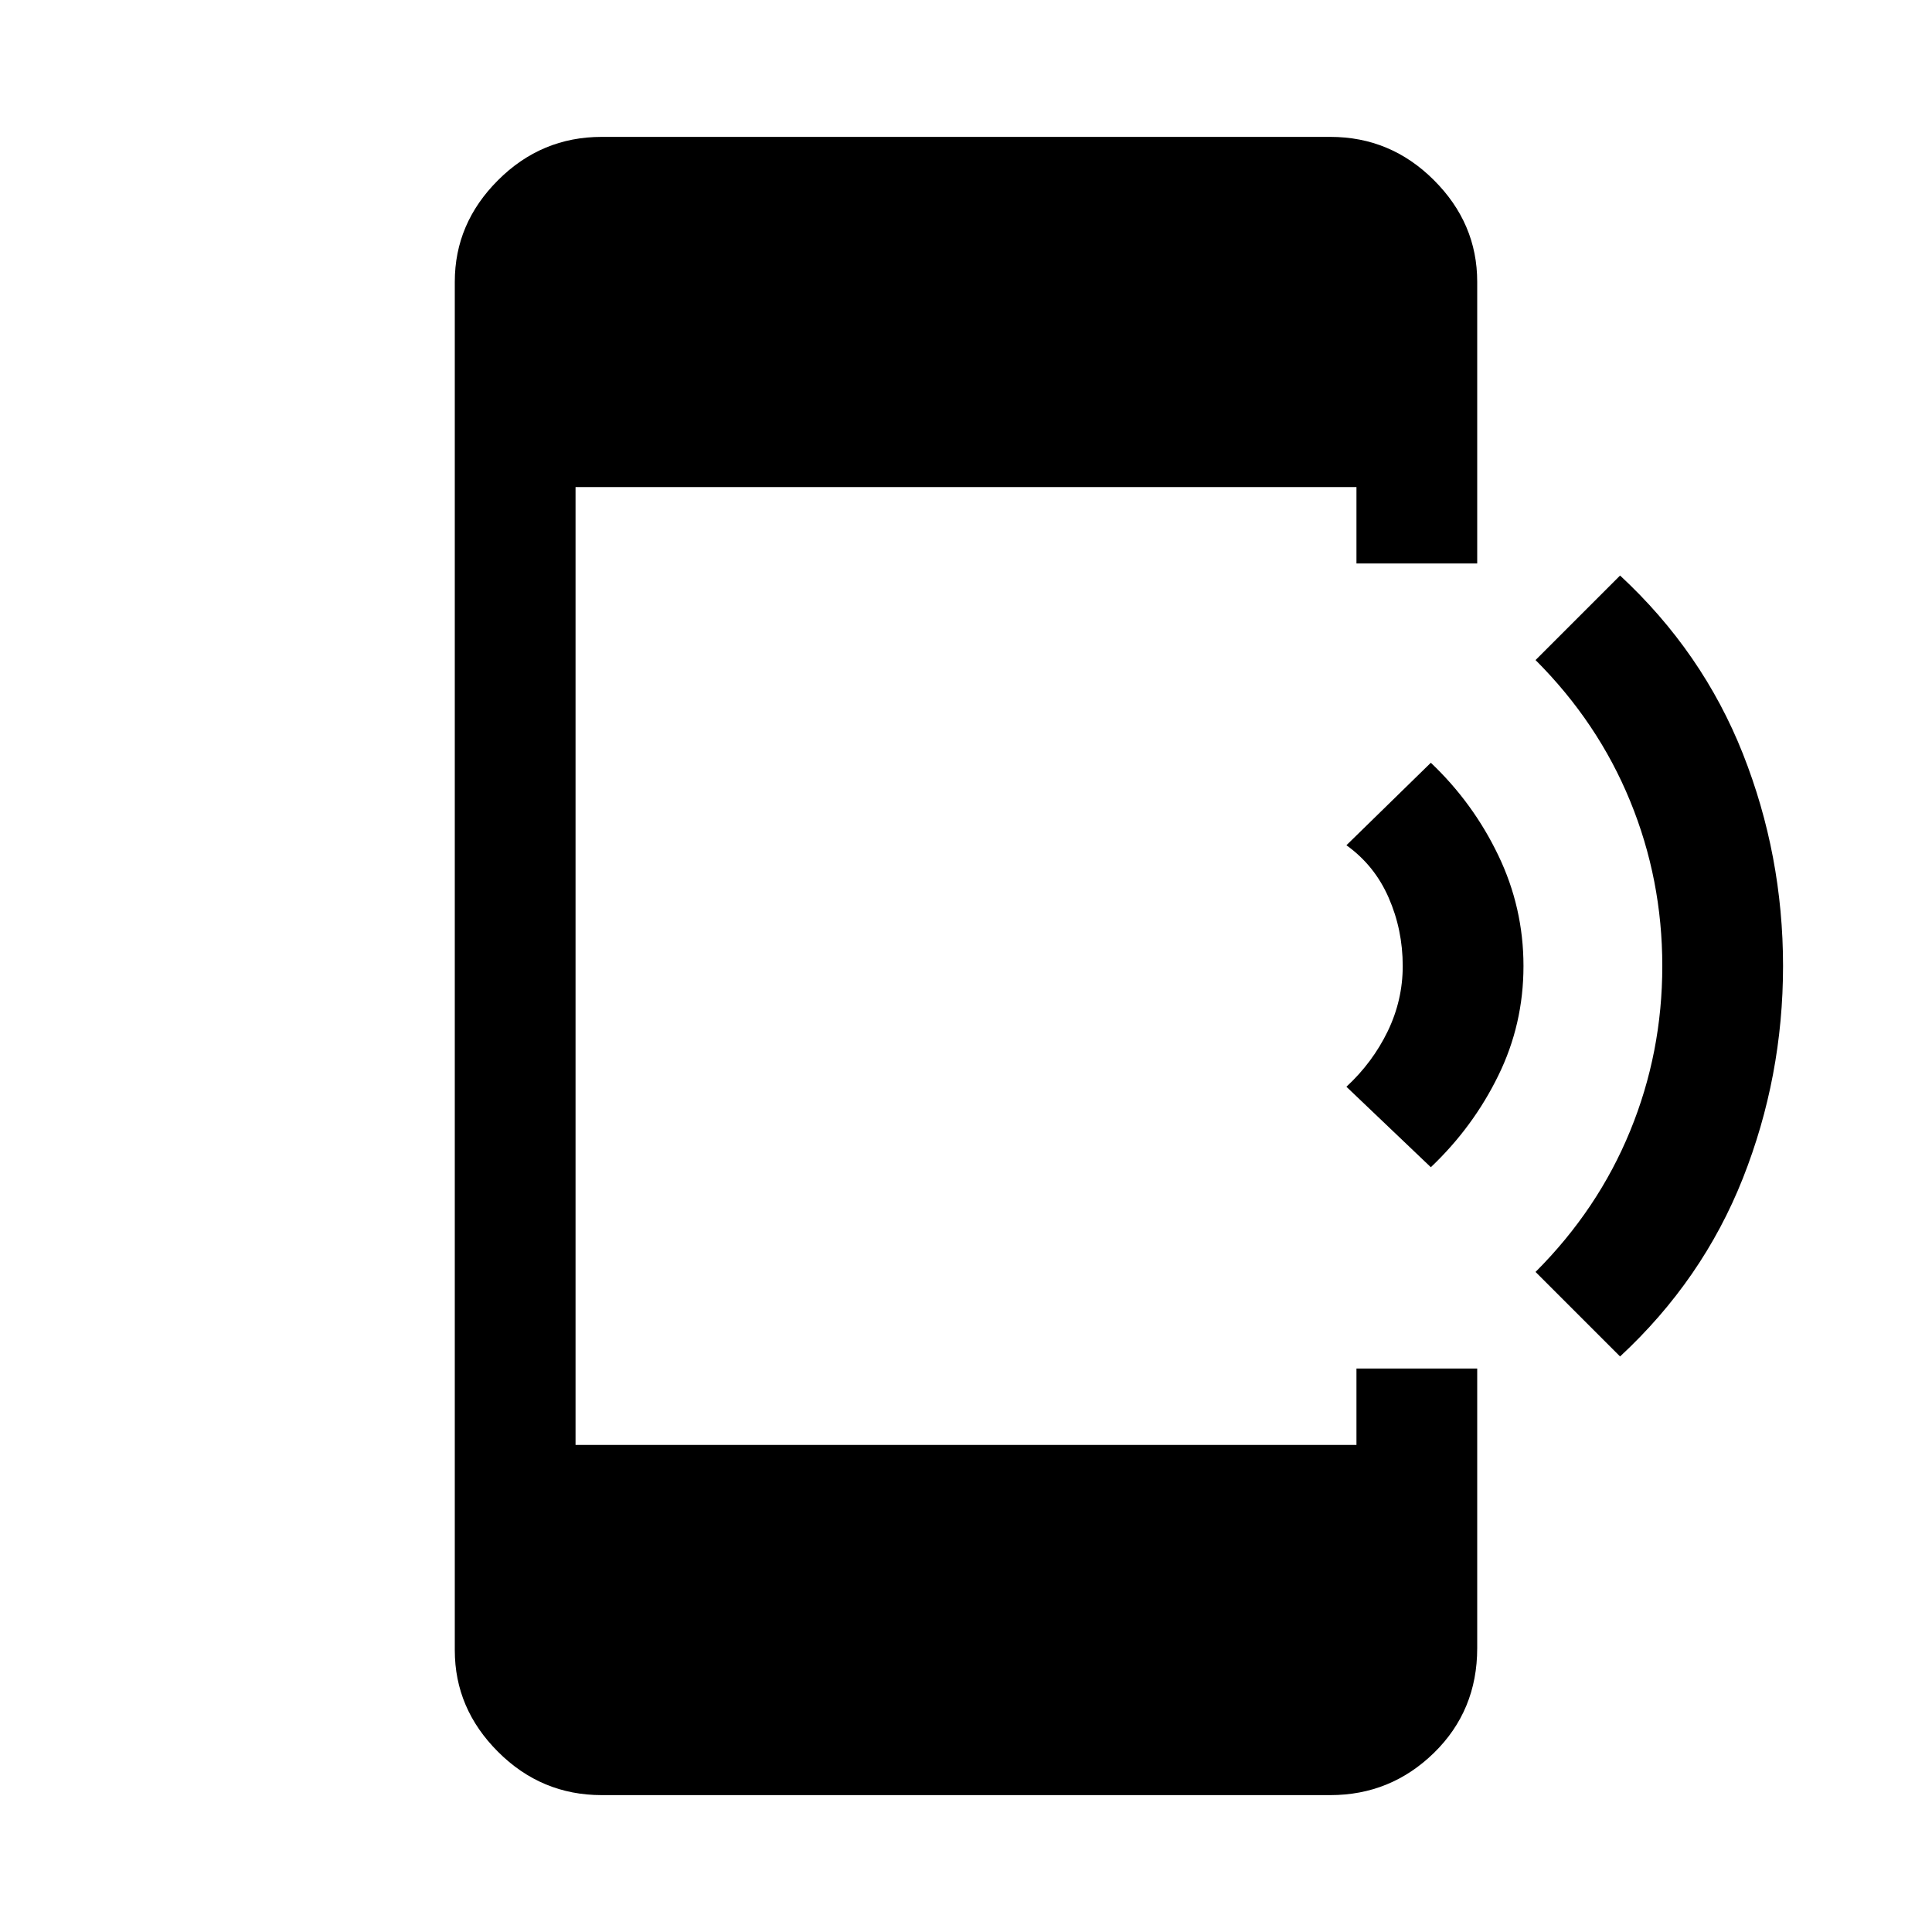 <svg xmlns="http://www.w3.org/2000/svg" height="20" width="20"><path d="m16.771 14.042-.875-.875q.646-.646.979-1.459.333-.812.333-1.708 0-.896-.333-1.708-.333-.813-.979-1.459l.875-.875q.854.792 1.271 1.844.416 1.052.416 2.198t-.416 2.198q-.417 1.052-1.271 1.844Zm-1.959-1.959-.874-.833q.27-.25.427-.573.156-.323.156-.677 0-.375-.146-.708-.146-.334-.437-.542l.874-.854q.438.416.698.958.261.542.261 1.146 0 .604-.261 1.135-.26.532-.698.948Zm-8.583 6.5q-.625 0-1.073-.448-.448-.447-.448-1.052V2.917q0-.605.448-1.052.448-.448 1.073-.448h7.542q.625 0 1.073.448.448.447.448 1.052v2.916h-1.25v-.791H5.958v9.916h8.084v-.791h1.25v2.895q0 .646-.448 1.084-.448.437-1.073.437Z"/></svg>